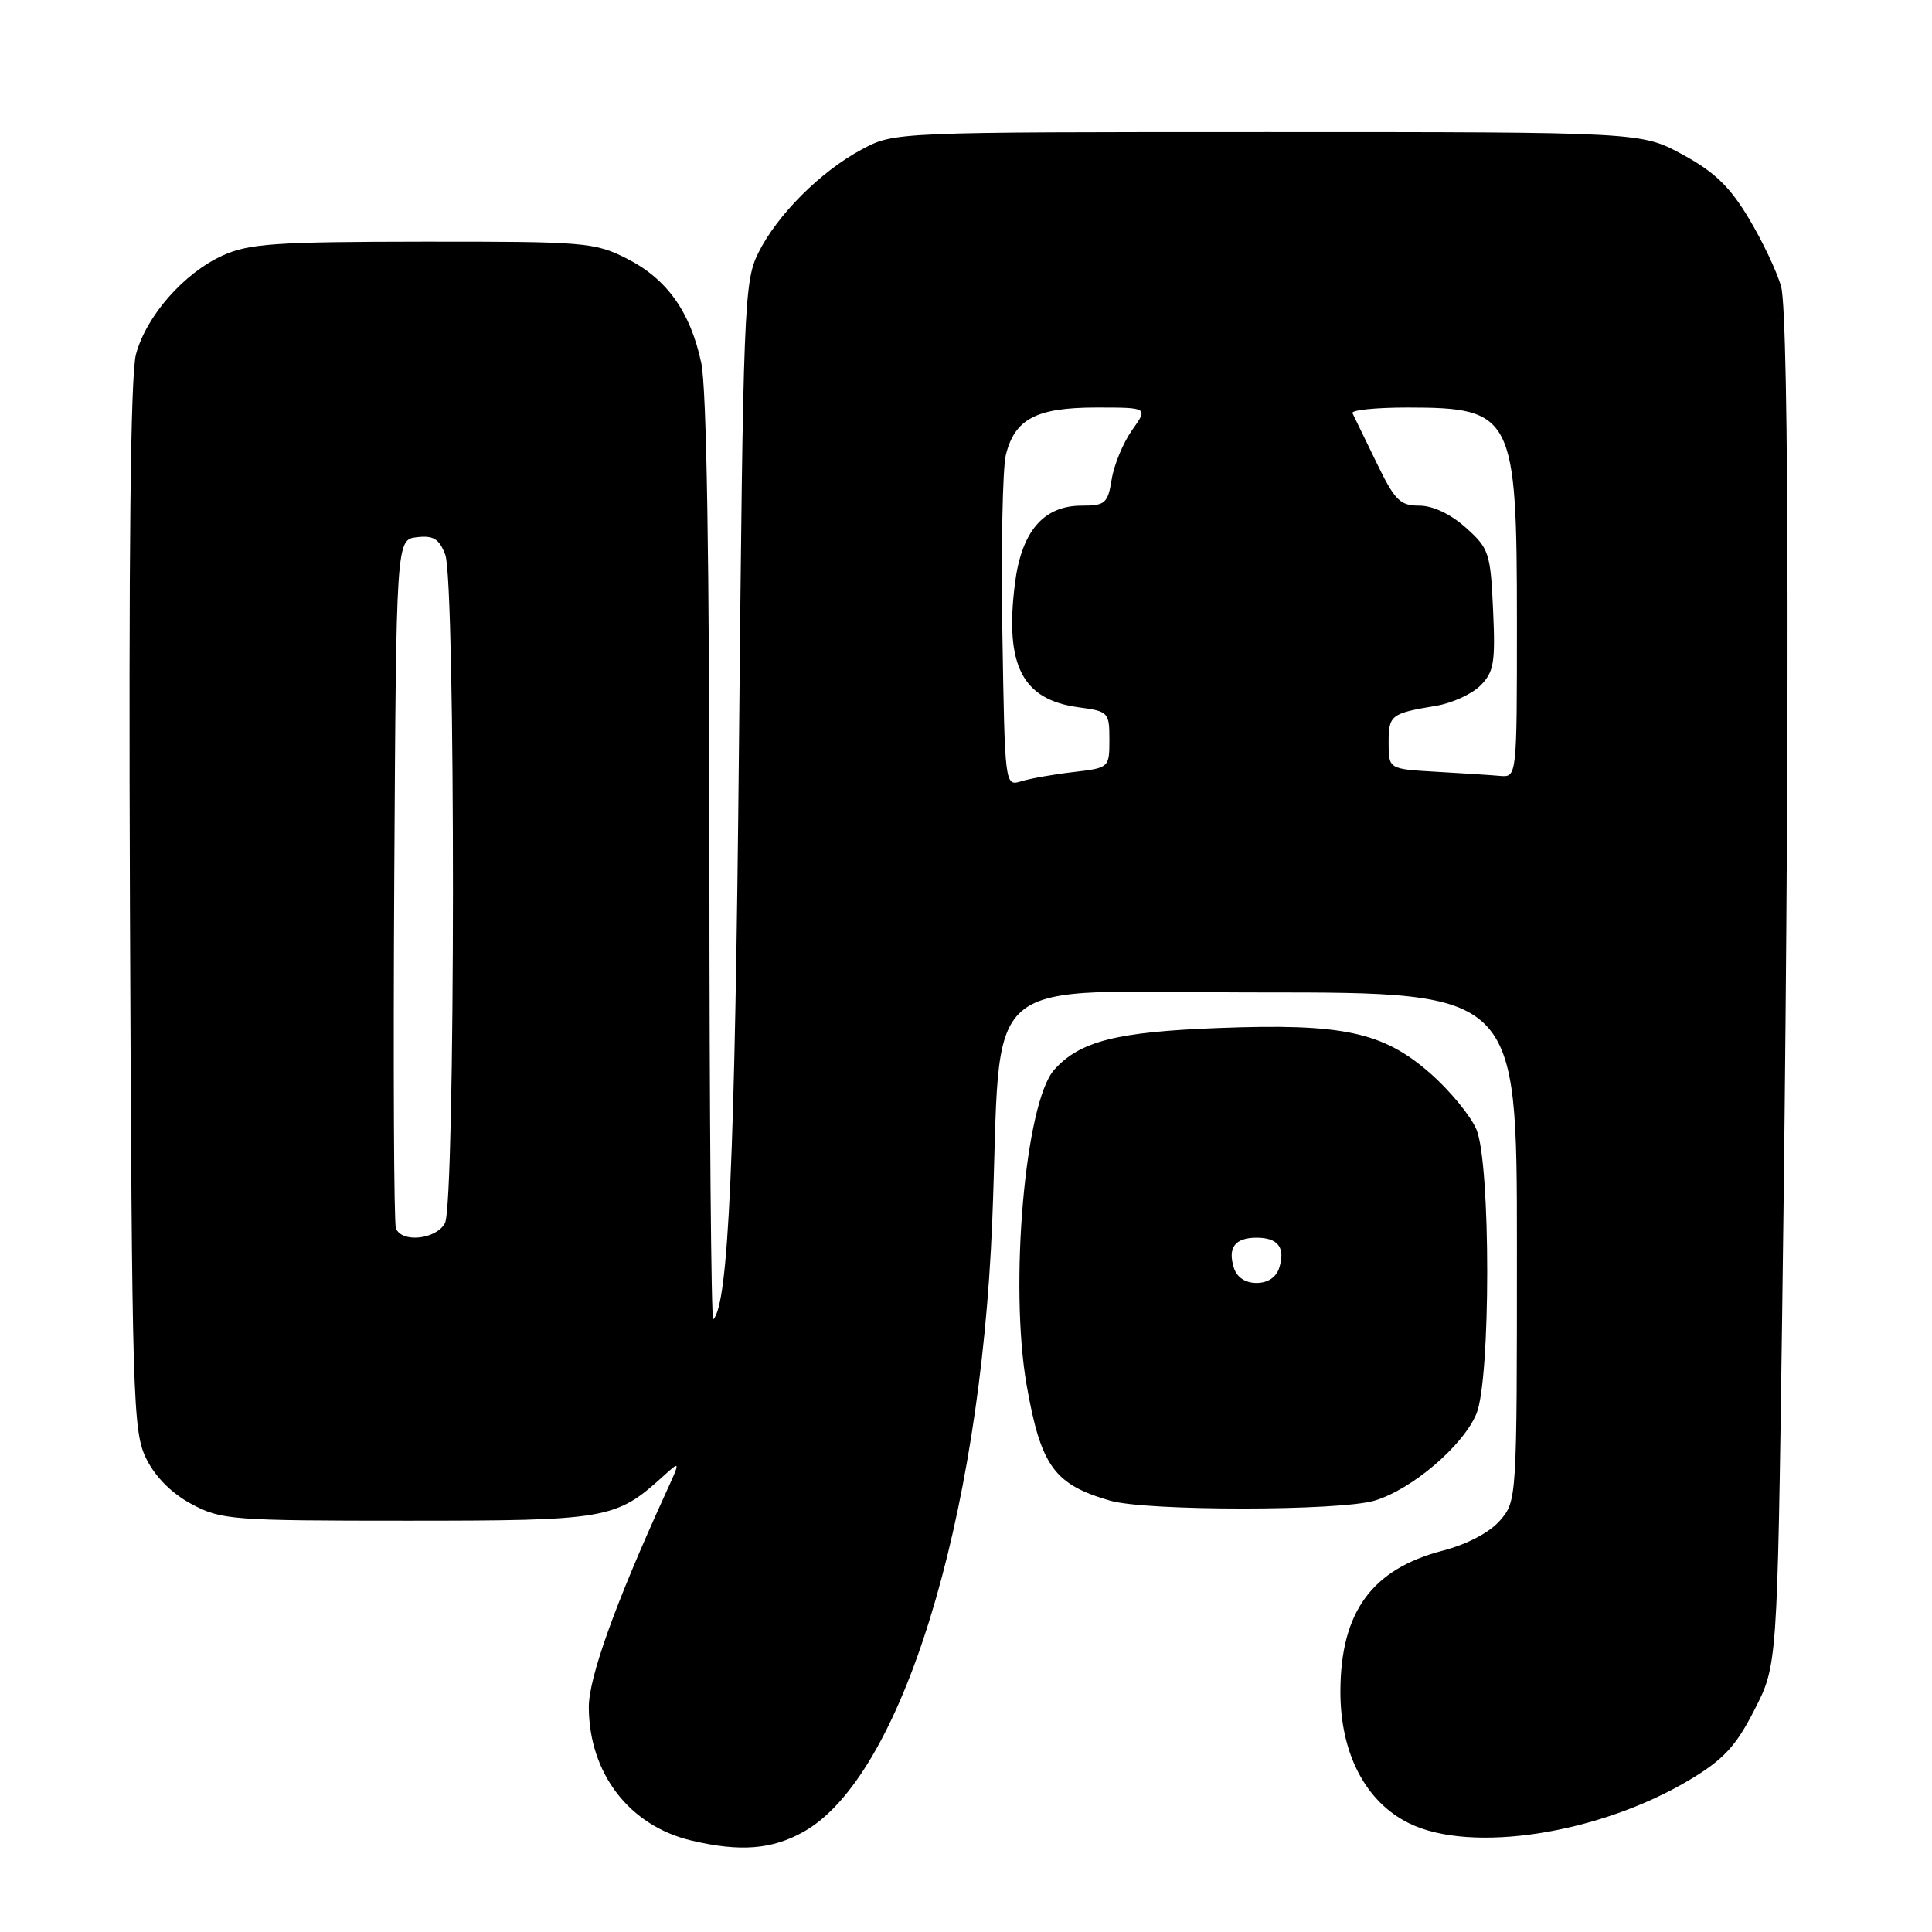 <?xml version="1.0" encoding="UTF-8" standalone="no"?>
<!DOCTYPE svg PUBLIC "-//W3C//DTD SVG 1.1//EN" "http://www.w3.org/Graphics/SVG/1.1/DTD/svg11.dtd" >
<svg xmlns="http://www.w3.org/2000/svg" xmlns:xlink="http://www.w3.org/1999/xlink" version="1.1" viewBox="0 0 256 256">
 <g >
 <path fill="currentColor"
d=" M 106.50 242.71 C 119.40 235.44 129.85 201.66 131.47 162.00 C 132.85 127.92 128.68 131.50 167.07 131.50 C 201.00 131.50 201.00 131.50 201.00 165.19 C 201.00 198.70 200.99 198.90 198.75 201.48 C 197.37 203.07 194.42 204.62 191.13 205.48 C 181.77 207.93 177.65 213.60 177.61 224.06 C 177.58 232.31 180.93 238.76 186.72 241.60 C 194.97 245.65 211.98 242.99 223.97 235.79 C 228.39 233.13 230.03 231.36 232.47 226.57 C 235.50 220.65 235.50 220.65 236.14 174.57 C 237.15 101.44 237.09 41.87 236.01 37.99 C 235.48 36.05 233.56 32.00 231.76 28.99 C 229.25 24.78 227.21 22.80 222.99 20.50 C 217.50 17.50 217.50 17.50 168.00 17.50 C 118.50 17.50 118.50 17.50 114.21 19.79 C 108.73 22.72 102.98 28.47 100.47 33.53 C 98.60 37.30 98.47 40.50 97.92 98.50 C 97.39 153.70 96.53 172.80 94.51 174.83 C 94.23 175.10 94.00 147.83 94.00 114.22 C 94.00 74.40 93.63 51.35 92.92 48.09 C 91.47 41.29 88.36 36.94 83.03 34.25 C 78.80 32.11 77.45 32.00 56.04 32.02 C 36.40 32.04 32.98 32.28 29.49 33.86 C 24.36 36.20 19.38 41.87 18.02 46.94 C 17.29 49.63 17.04 73.34 17.22 120.20 C 17.49 185.80 17.60 189.70 19.39 193.30 C 20.59 195.72 22.77 197.90 25.39 199.30 C 29.30 201.39 30.67 201.50 54.00 201.50 C 80.40 201.50 81.62 201.29 87.85 195.63 C 90.20 193.50 90.20 193.50 88.14 198.00 C 81.50 212.56 78.00 222.32 78.02 226.24 C 78.07 235.02 83.42 241.96 91.65 243.89 C 98.10 245.41 102.31 245.07 106.50 242.71 Z  M 182.14 198.84 C 187.08 197.36 193.86 191.58 195.63 187.34 C 197.54 182.78 197.54 154.23 195.64 149.67 C 194.89 147.88 192.15 144.54 189.56 142.26 C 183.27 136.72 177.95 135.58 161.35 136.22 C 147.92 136.73 143.06 137.97 139.68 141.76 C 135.83 146.10 133.72 170.33 136.04 183.57 C 137.93 194.28 139.69 196.71 147.12 198.85 C 151.95 200.24 177.49 200.23 182.14 198.84 Z  M 52.46 162.75 C 52.19 162.06 52.10 141.25 52.24 116.50 C 52.50 71.50 52.50 71.50 55.25 71.18 C 57.44 70.93 58.20 71.40 59.00 73.50 C 60.38 77.13 60.35 159.48 58.96 162.07 C 57.80 164.24 53.21 164.72 52.46 162.75 Z  M 132.82 83.85 C 132.64 72.66 132.85 62.05 133.28 60.28 C 134.46 55.50 137.33 54.00 145.29 54.00 C 152.14 54.00 152.14 54.00 150.01 56.99 C 148.84 58.64 147.62 61.56 147.31 63.49 C 146.79 66.71 146.45 67.00 143.32 67.00 C 138.27 67.00 135.34 70.42 134.48 77.35 C 133.12 88.18 135.46 92.72 142.92 93.72 C 146.87 94.25 147.00 94.38 147.00 98.00 C 147.00 101.72 146.97 101.75 142.25 102.30 C 139.64 102.60 136.52 103.15 135.33 103.52 C 133.15 104.19 133.15 104.19 132.82 83.85 Z  M 190.25 102.26 C 184.00 101.90 184.00 101.90 184.00 98.42 C 184.00 94.74 184.28 94.53 190.31 93.52 C 192.40 93.17 195.03 91.97 196.16 90.84 C 197.95 89.05 198.16 87.81 197.84 80.81 C 197.50 73.25 197.30 72.66 194.22 69.91 C 192.21 68.11 189.86 67.00 188.06 67.00 C 185.50 67.00 184.81 66.30 182.37 61.25 C 180.84 58.09 179.42 55.16 179.21 54.75 C 179.00 54.34 182.28 54.00 186.48 54.00 C 200.48 54.00 201.00 55.03 201.00 82.45 C 201.00 103.00 201.00 103.00 198.75 102.81 C 197.51 102.70 193.69 102.45 190.25 102.26 Z  M 163.50 168.01 C 162.65 165.32 163.64 164.00 166.50 164.00 C 169.36 164.00 170.35 165.32 169.50 168.01 C 169.10 169.26 167.98 170.00 166.50 170.00 C 165.02 170.00 163.90 169.26 163.50 168.01 Z "/>
</g>
</svg>